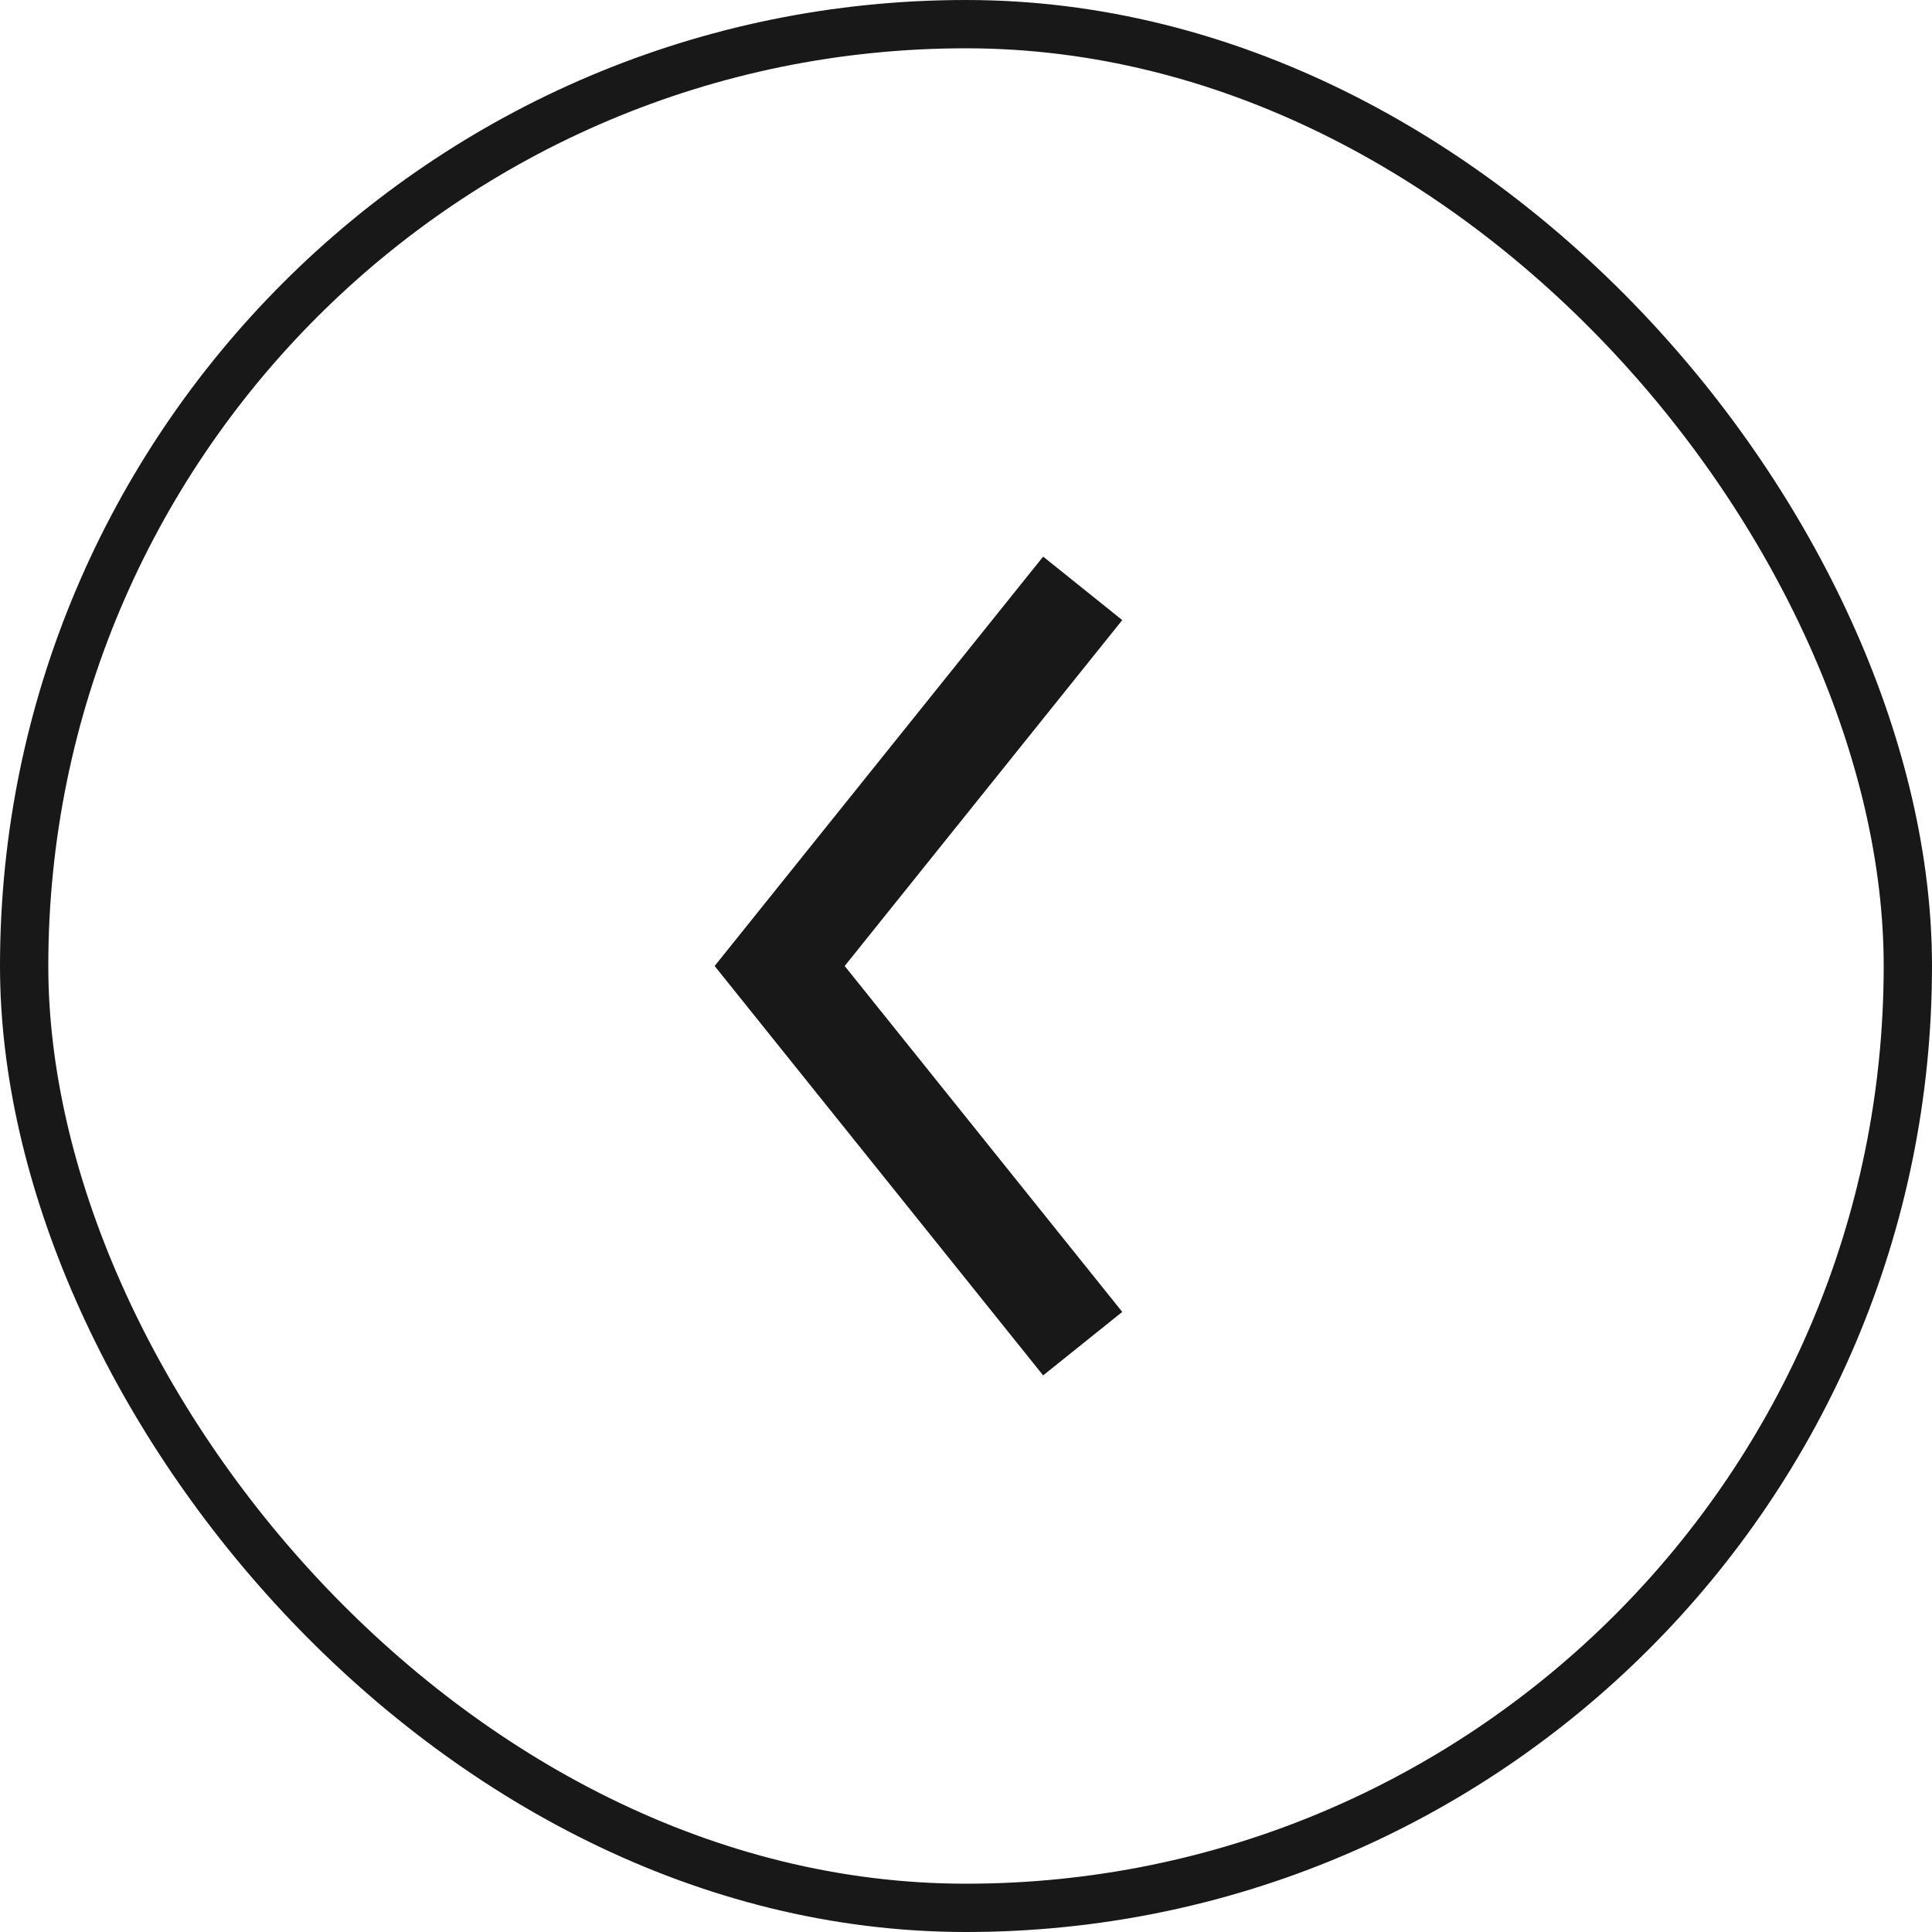 <svg width="40" height="40" viewBox="0 0 40 40" fill="none" xmlns="http://www.w3.org/2000/svg">
<rect x="0.5" y="0.5" width="39" height="39" rx="19.5" stroke="#181818"/>
<path d="M21.759 13L16.142 20L21.759 27" stroke="#181818" stroke-width="2.1" stroke-linecap="square"/>
</svg>
